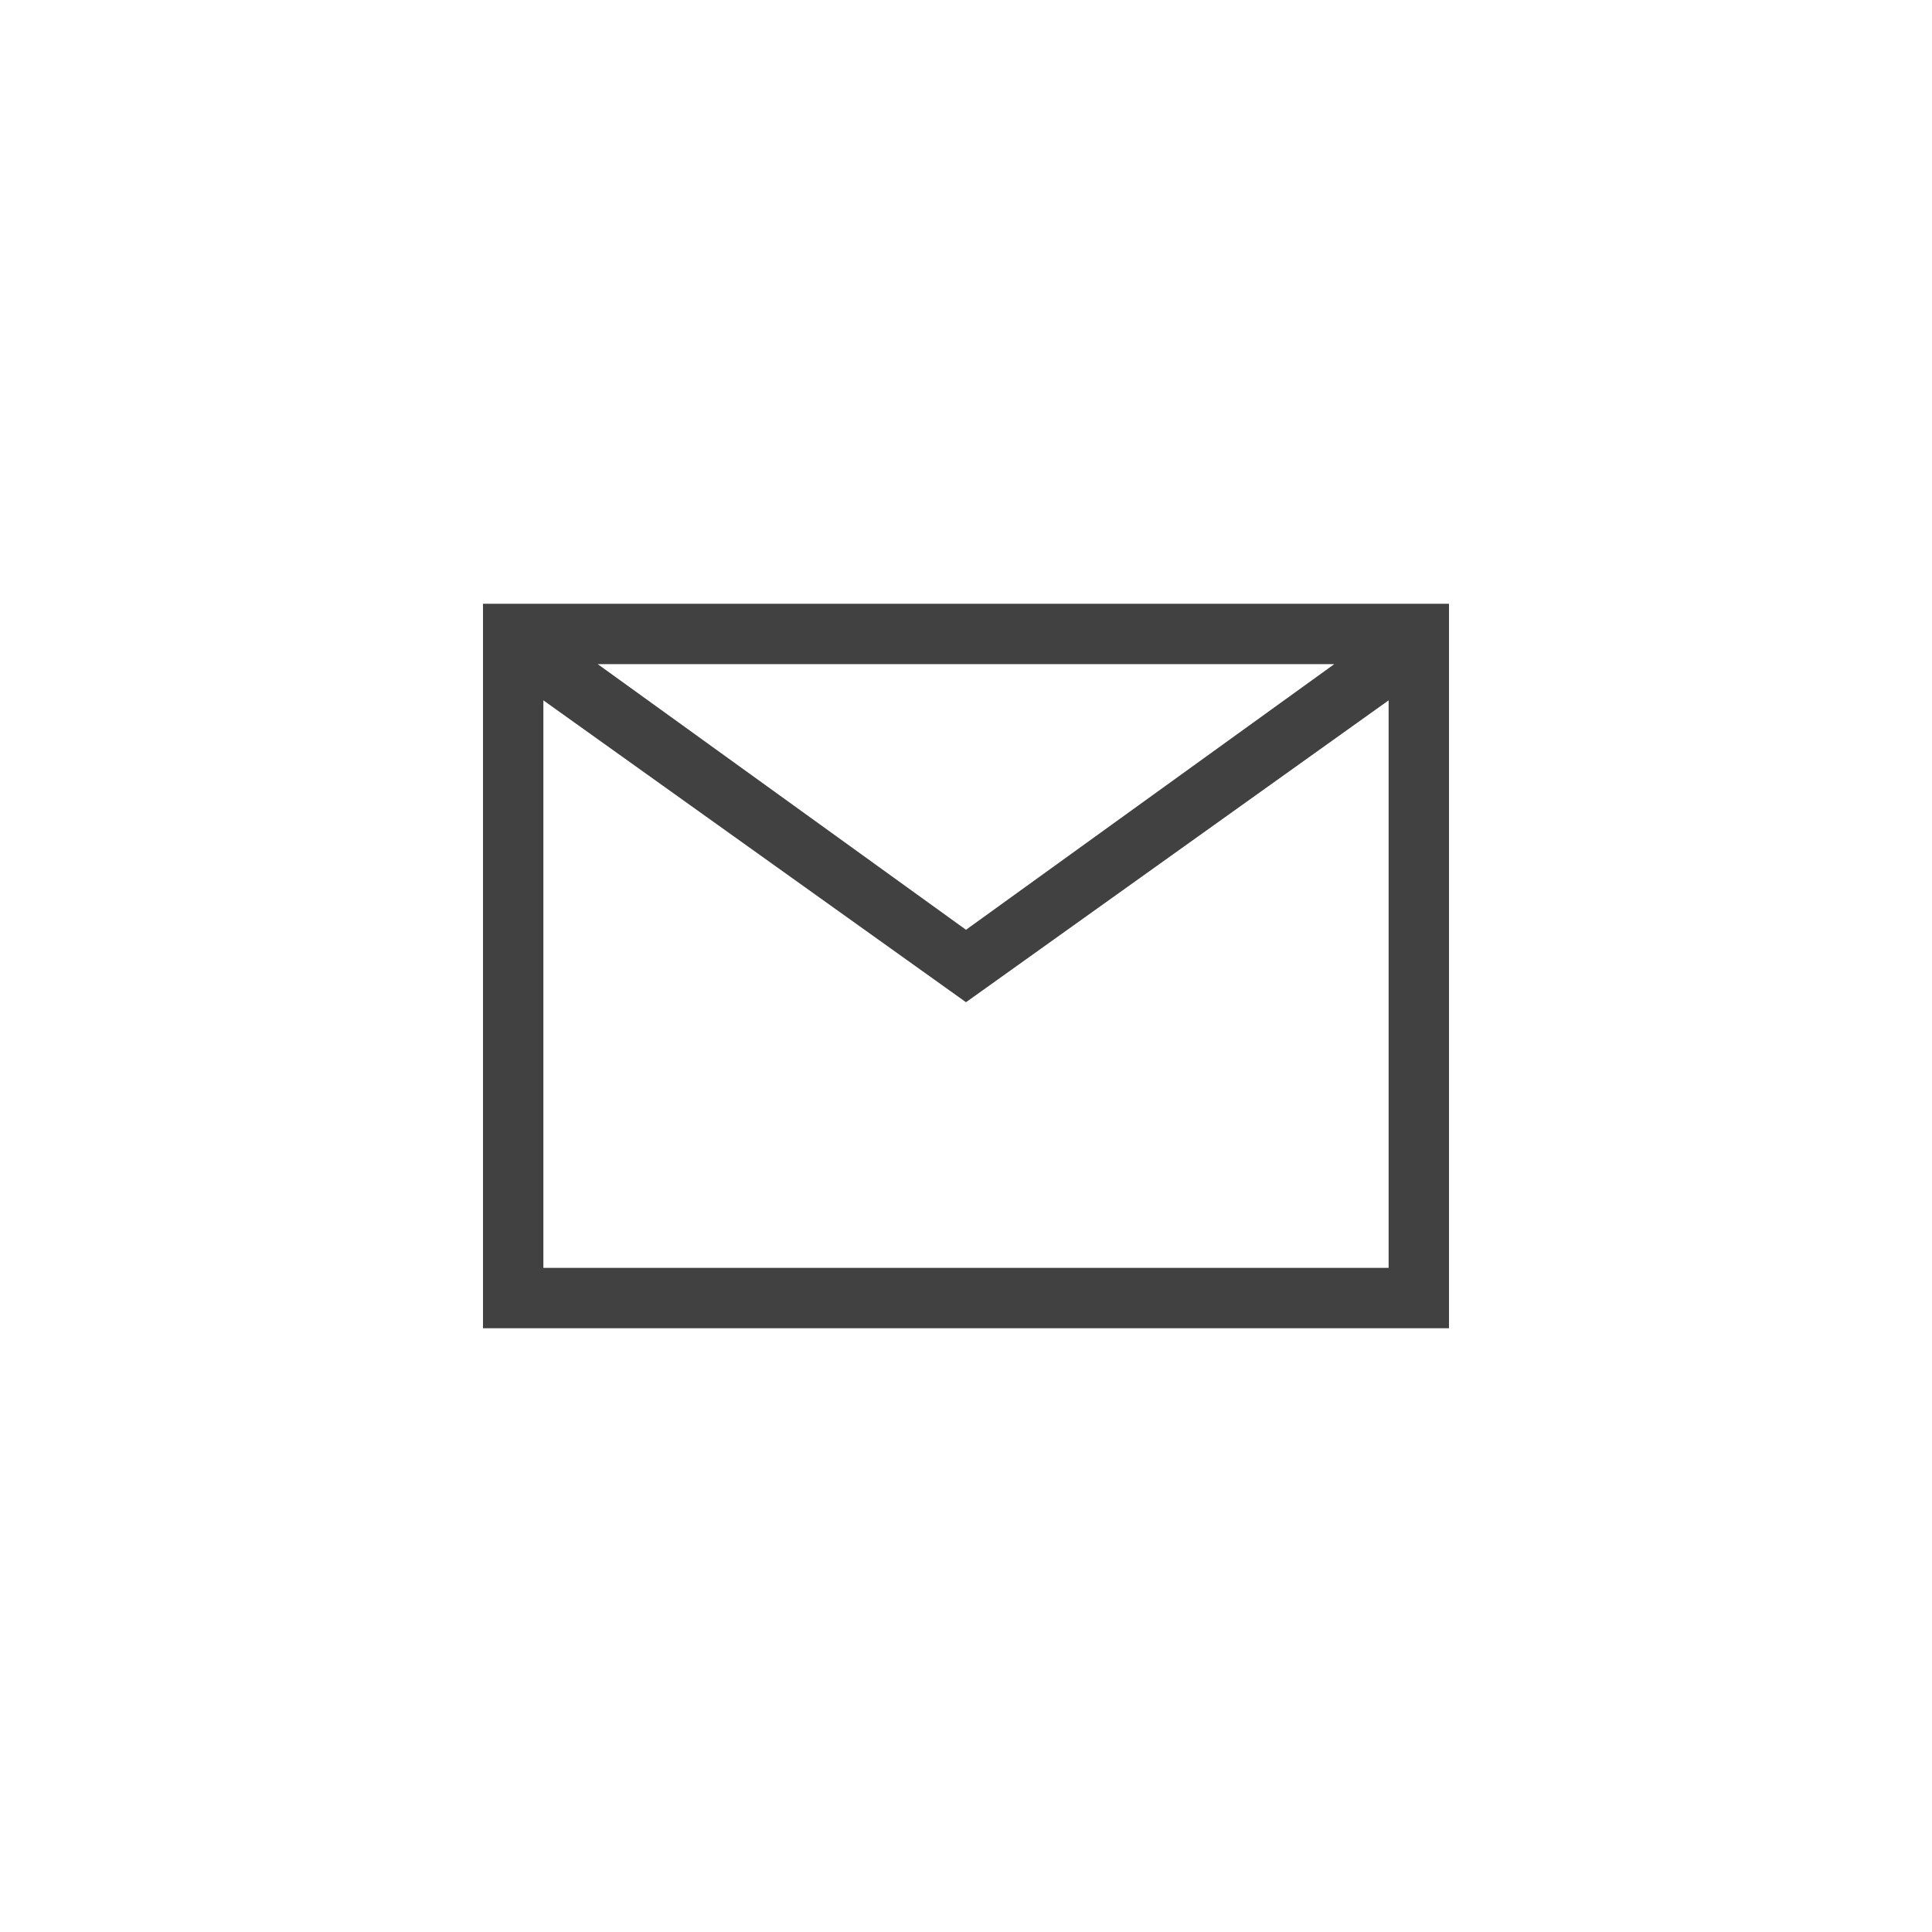 <svg xmlns="http://www.w3.org/2000/svg" width="32" height="32" viewBox="0 0 32 32">
  <g id="Email.S" transform="translate(-801.5 -514.5)">
    <rect id="Rectangle_996" data-name="Rectangle 996" width="32" height="32" transform="translate(801.5 514.5)" fill="none"/>
    <path id="Path_1905" data-name="Path 1905" d="M809.5,524.5v12h16v-12Zm15,1Zm-.9,0-6.1,4.4-6.1-4.4Zm-13.1,10v-9.4l7,5,7-5v9.4Z" fill="#414141"/>
  </g>
</svg>
